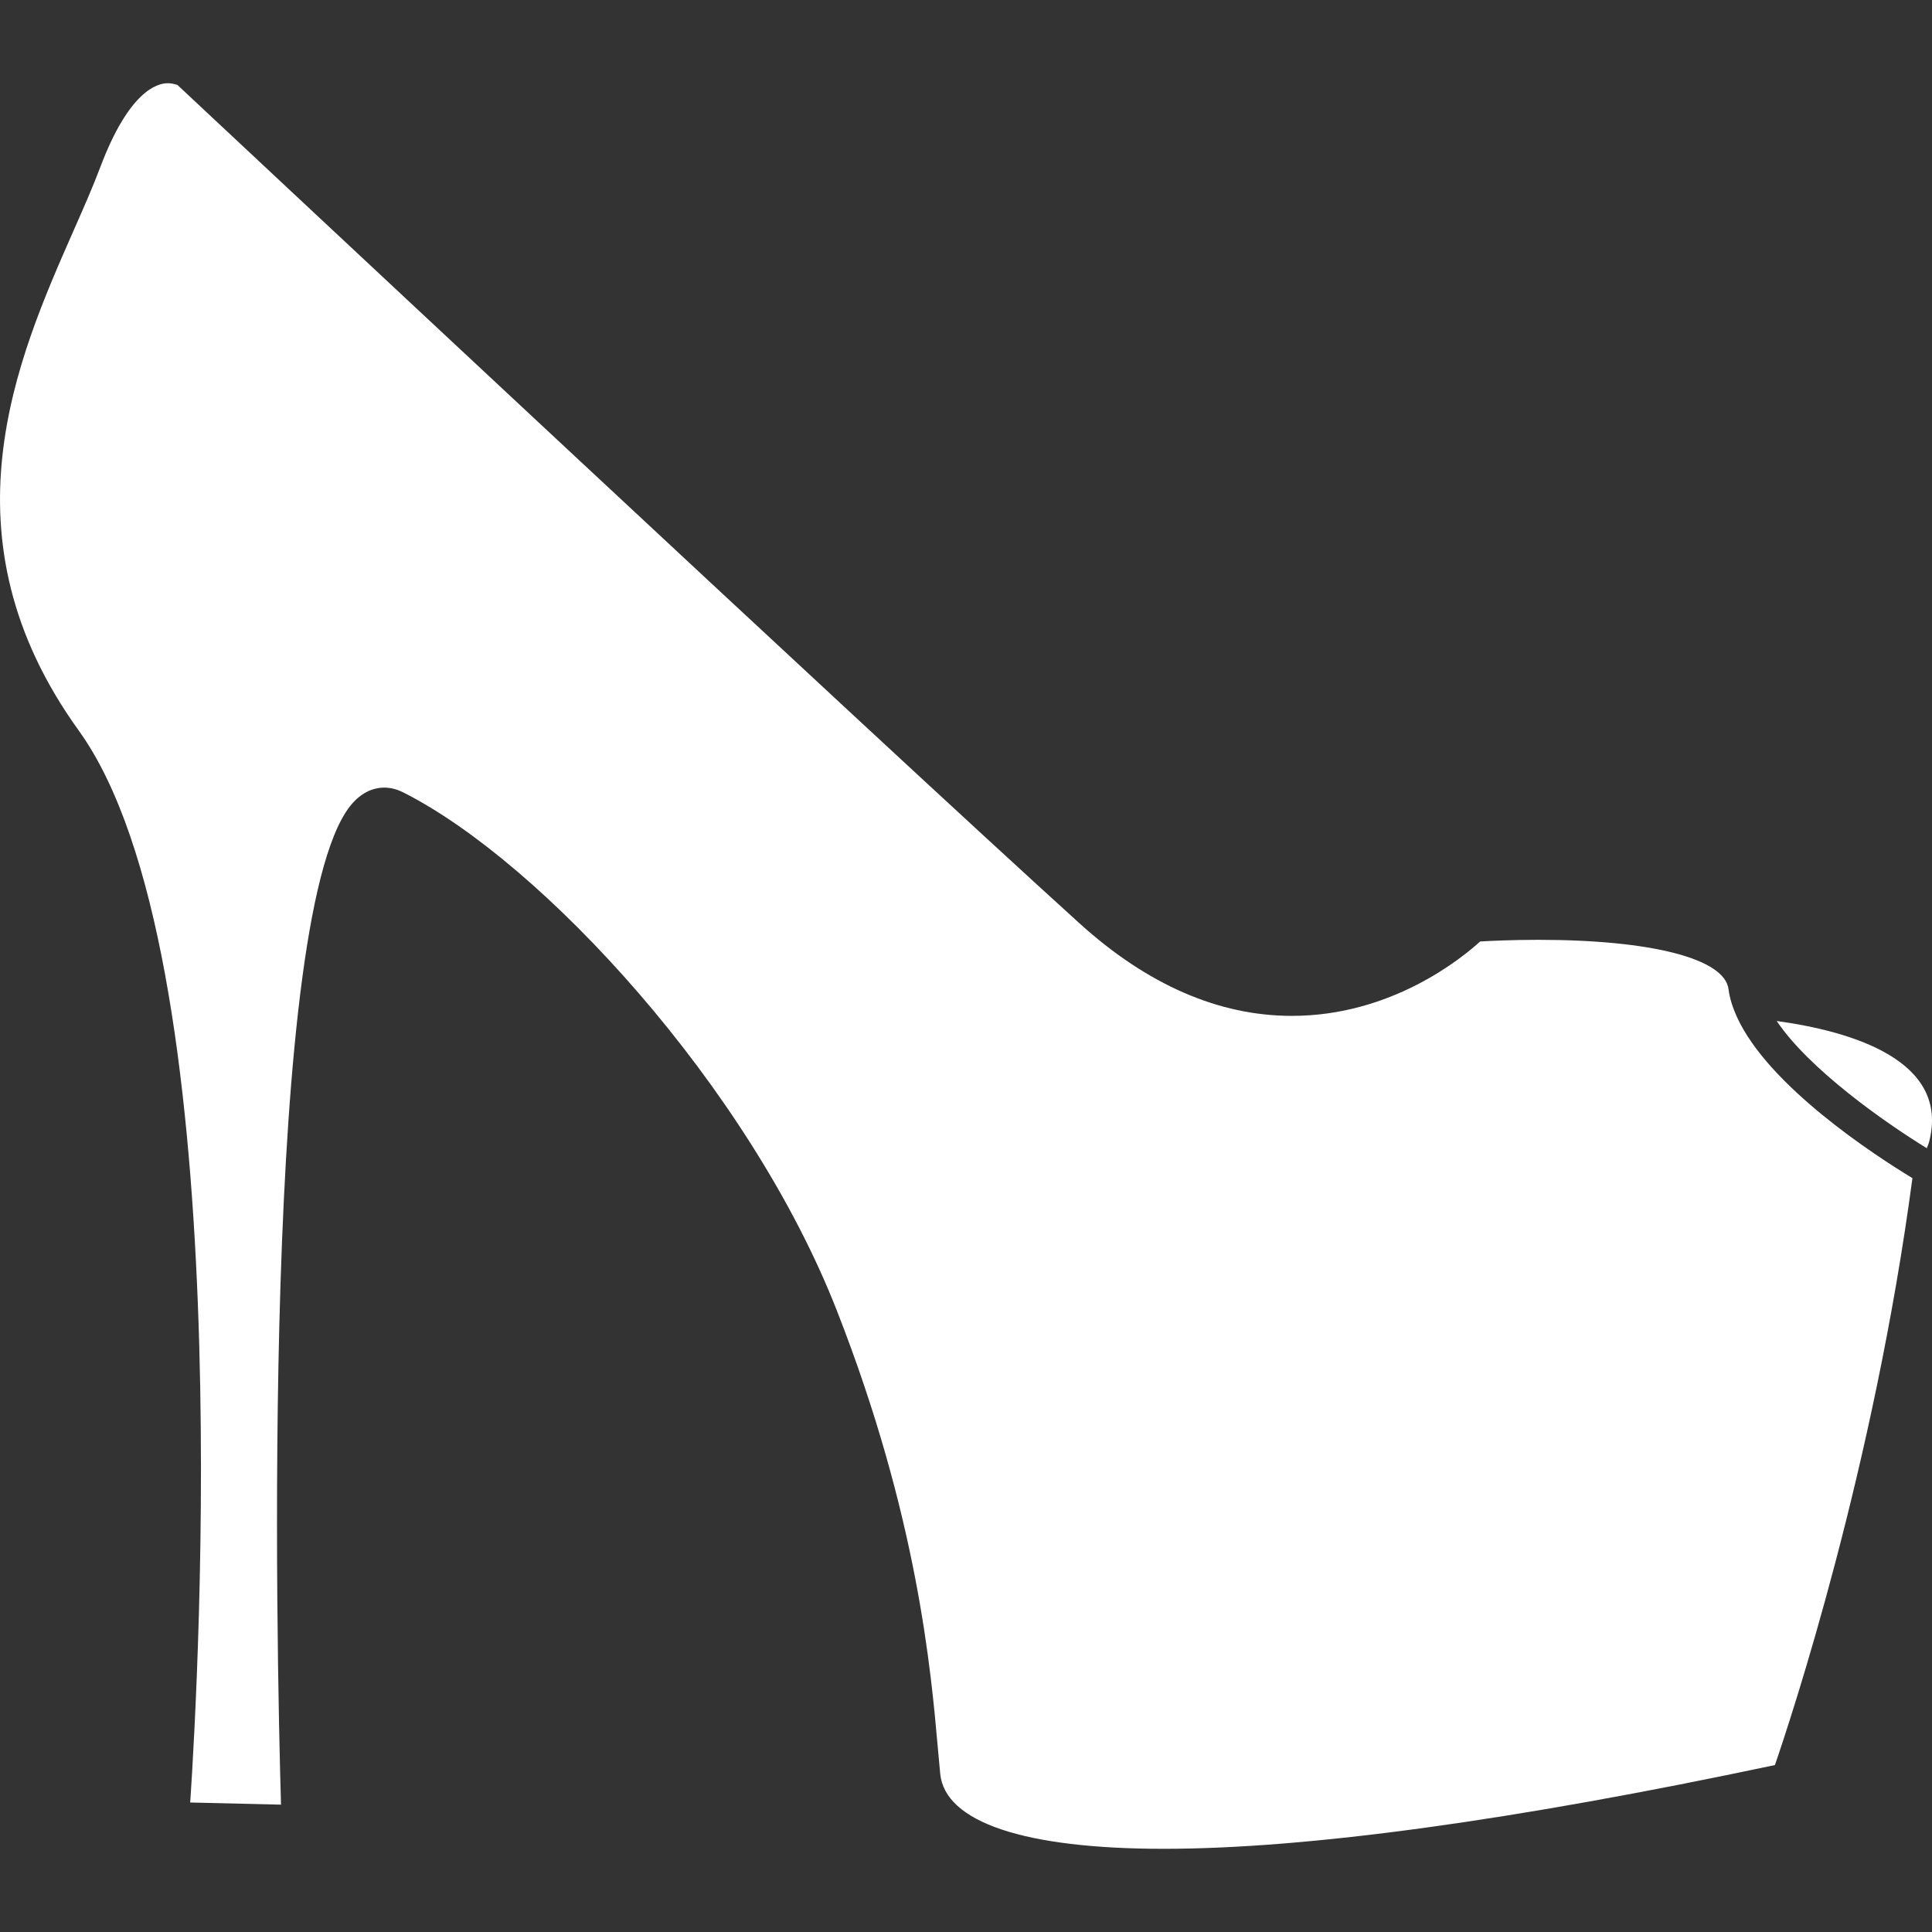 <?xml version="1.0" encoding="iso-8859-1"?>
<!-- Generator: Adobe Illustrator 16.0.0, SVG Export Plug-In . SVG Version: 6.00 Build 0)  -->
<!DOCTYPE svg PUBLIC "-//W3C//DTD SVG 1.1//EN" "http://www.w3.org/Graphics/SVG/1.1/DTD/svg11.dtd">
<svg xmlns="http://www.w3.org/2000/svg" xmlns:xlink="http://www.w3.org/1999/xlink" version="1.1" id="Capa_1" x="0px" y="0px" width="512px" height="512px" viewBox="0 0 60.943 60.943" style="enable-background:new 0 0 60.943 60.943;" xml:space="preserve">
<rect x="0" y="0" width="60.943" height="60.943" fill="#333333" stroke="none"/>
<g>
	<g>
		<path d="M60.848,36.033c0.687-2.598-2.483-3.507-4.804-3.827c1.03,1.53,3.411,3.2,4.735,4.013    C60.799,36.155,60.829,36.103,60.848,36.033z" fill="#FFFFFF"/>
		<path d="M12.119,24.844c0.198,0,0.396,0.05,0.592,0.147c4.379,2.202,10.922,9.292,13.683,16.34    c2.547,6.498,2.971,11.322,3.199,13.914l0.065,0.706c0.149,1.528,2.652,2.368,7.052,2.368c4.524,0,11.01-0.889,19.278-2.642    c0.528-1.537,3.122-9.382,4.338-18.516c-0.005-0.002-0.014-0.008-0.02-0.01c-1.133-0.688-4.523-2.881-5.519-5.078    c-0.132-0.291-0.226-0.583-0.263-0.871c-0.121-0.96-2.42-1.556-5.999-1.556c-0.84,0-1.524,0.034-1.836,0.052    c-0.585,0.534-2.803,2.347-5.938,2.347c-2.306,0-4.561-0.982-6.701-2.921C27.569,23.255,6.216,3.259,5.594,2.677    c0.005,0.012-0.121-0.053-0.305-0.052c-0.34,0-1.225,0.259-2.126,2.649c-0.228,0.607-0.522,1.275-0.84,1.995    c-1.794,4.071-4.254,9.648,0.161,15.776C7.549,30.076,6.264,52.916,6,56.858l2.864,0.068c-0.138-4.752-0.671-28.572,2.306-31.644    C11.521,24.919,11.88,24.844,12.119,24.844z" fill="#FFFFFF"/>
	</g>
</g>
<g>
</g>
<g>
</g>
<g>
</g>
<g>
</g>
<g>
</g>
<g>
</g>
<g>
</g>
<g>
</g>
<g>
</g>
<g>
</g>
<g>
</g>
<g>
</g>
<g>
</g>
<g>
</g>
<g>
</g>
</svg>
